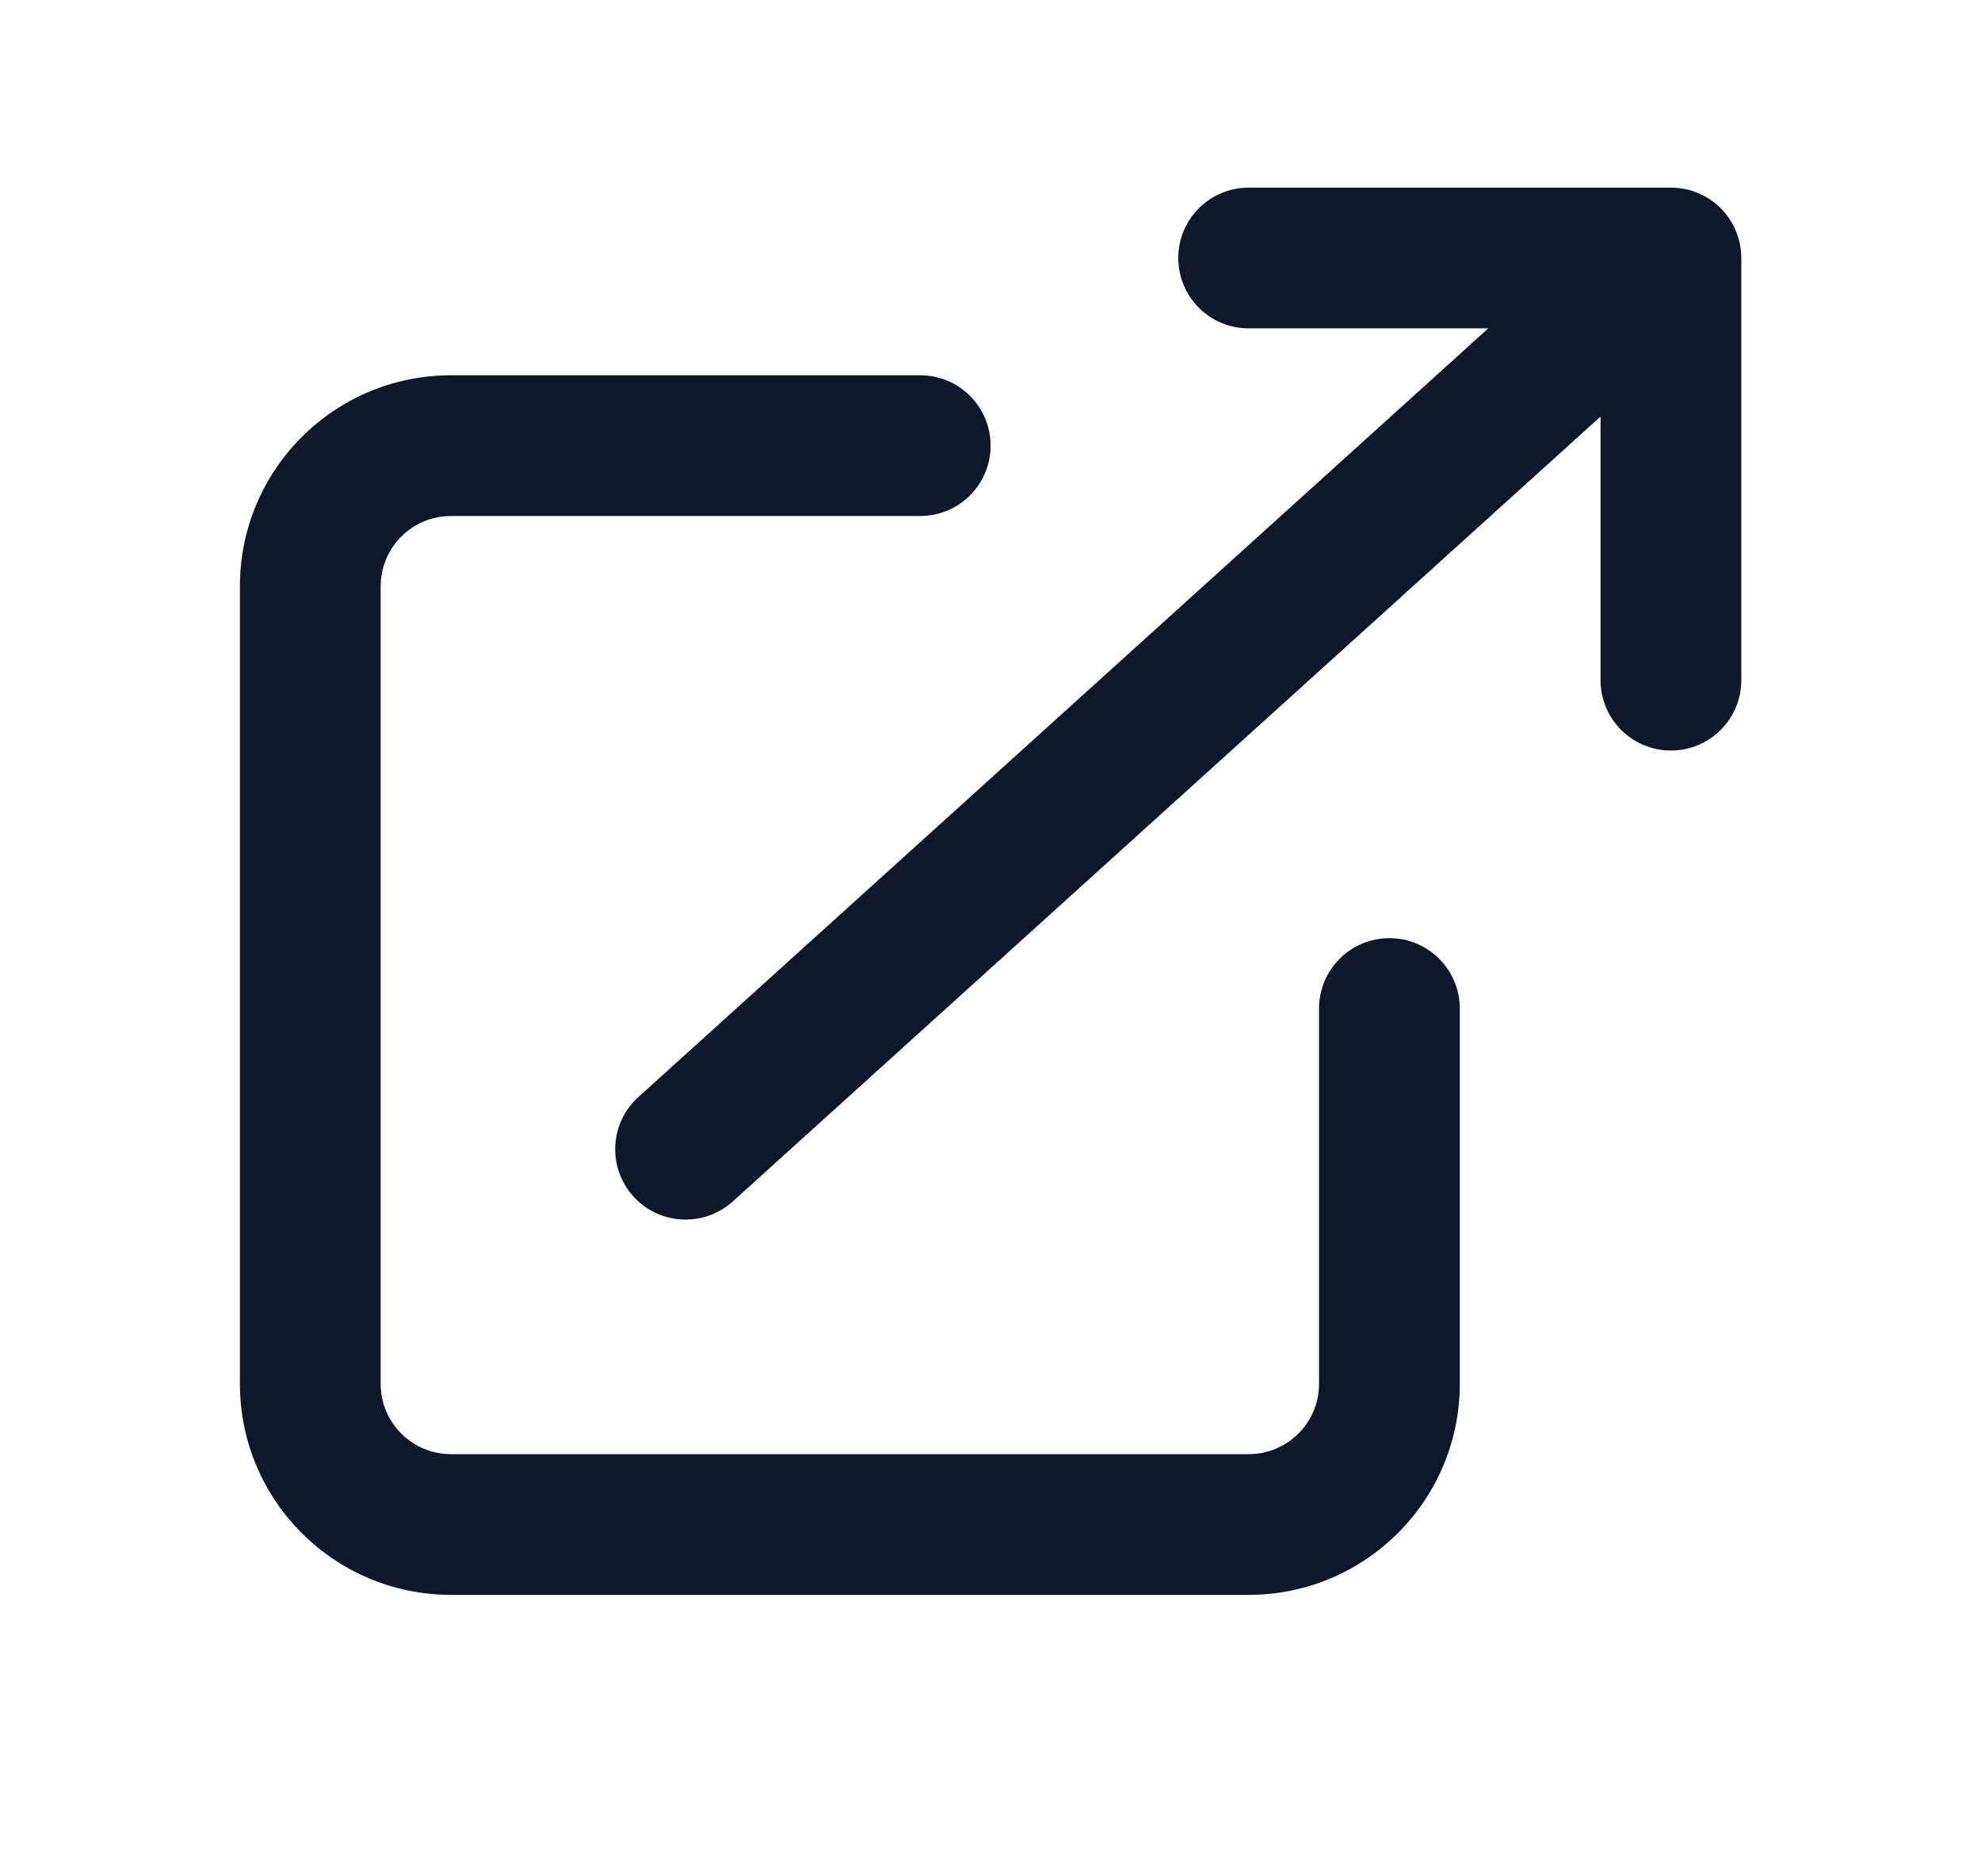 <svg width="19" height="18" viewBox="0 0 19 18" fill="none" xmlns="http://www.w3.org/2000/svg">
<path fill-rule="evenodd" clip-rule="evenodd" d="M4.326 4.95C3.953 4.95 3.651 5.252 3.651 5.625V13.275C3.651 13.648 3.953 13.95 4.326 13.95H11.976C12.349 13.95 12.651 13.648 12.651 13.275V9.675C12.651 9.302 12.953 9 13.326 9C13.699 9 14.001 9.302 14.001 9.675V13.275C14.001 14.393 13.094 15.3 11.976 15.3H4.326C3.207 15.3 2.301 14.393 2.301 13.275V5.625C2.301 4.506 3.207 3.6 4.326 3.6H8.826C9.199 3.6 9.501 3.902 9.501 4.275C9.501 4.648 9.199 4.95 8.826 4.95H4.326Z" fill="#0F172A"/>
<path fill-rule="evenodd" clip-rule="evenodd" d="M6.075 11.478C6.325 11.754 6.752 11.775 7.029 11.525L15.351 3.996V6.525C15.351 6.898 15.653 7.2 16.026 7.2C16.399 7.2 16.701 6.898 16.701 6.525V2.475C16.701 2.102 16.399 1.8 16.026 1.8H11.976C11.603 1.8 11.301 2.102 11.301 2.475C11.301 2.848 11.603 3.15 11.976 3.15H14.274L6.123 10.524C5.846 10.774 5.825 11.201 6.075 11.478Z" fill="#0F172A"/>
</svg>